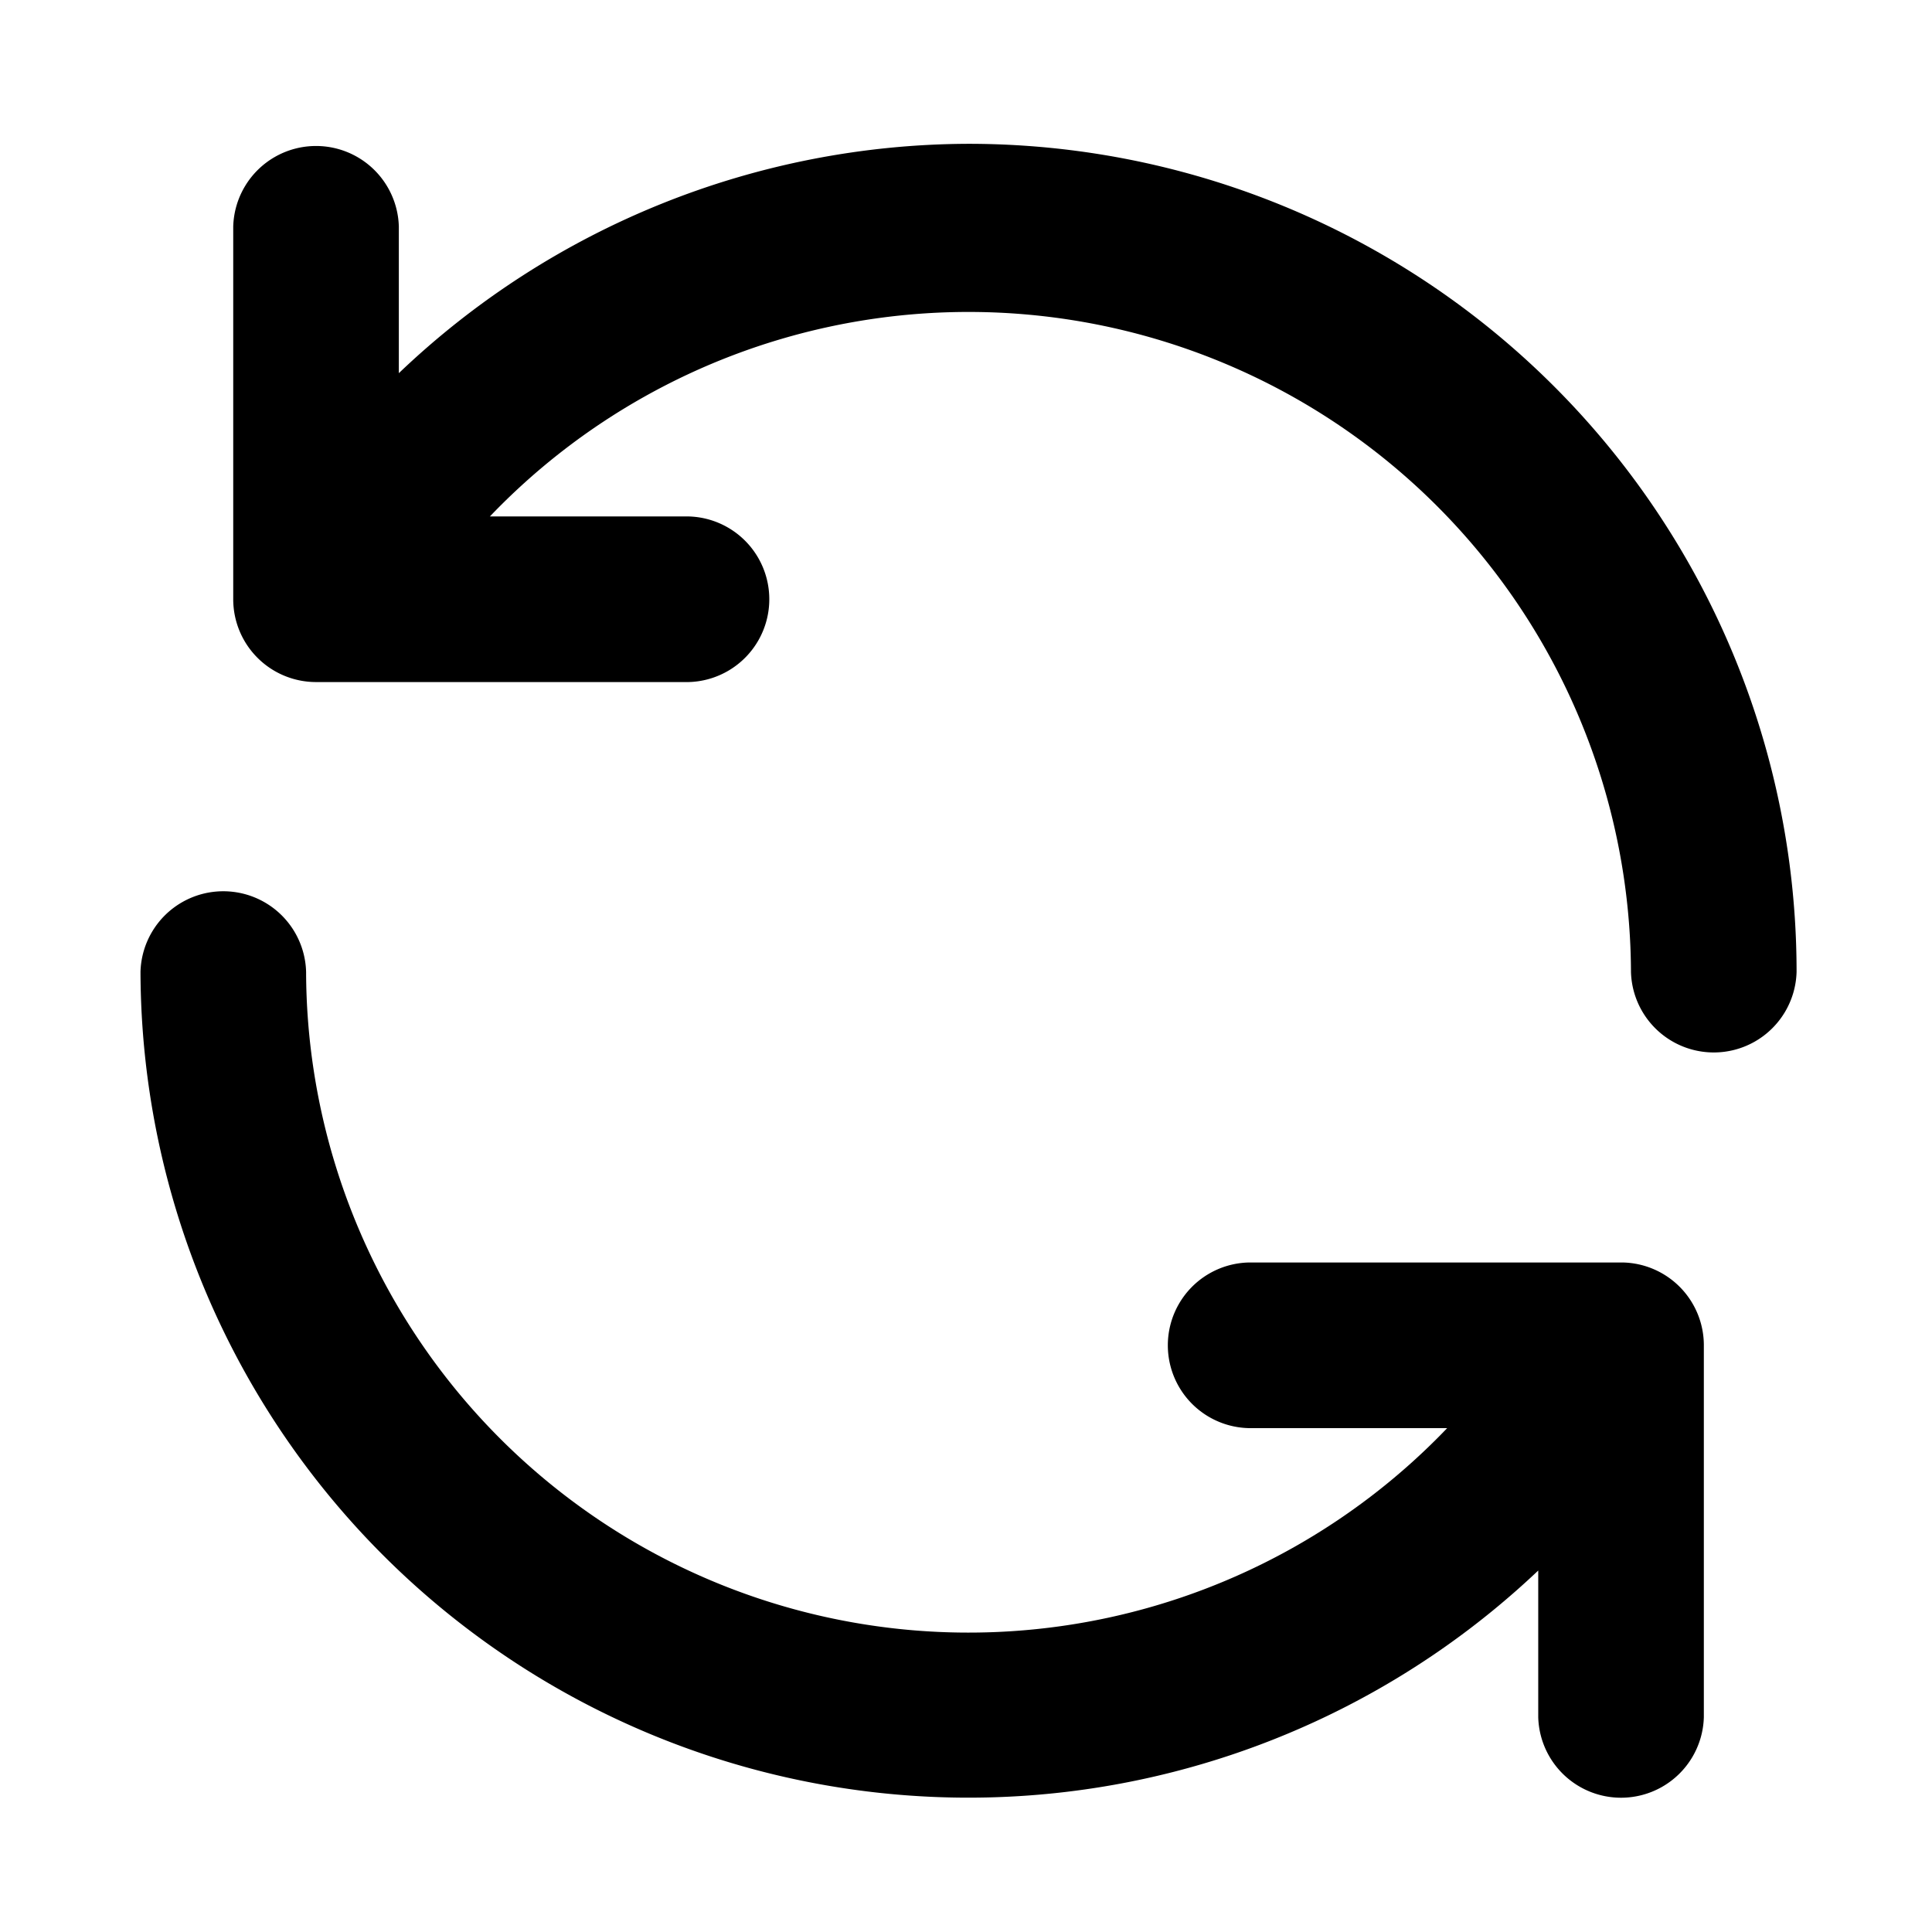 <?xml version="1.0" encoding="UTF-8" standalone="no"?>
<svg
   class="ionicon"
   viewBox="0 0 32 32"
   version="1.1"
   id="svg6"
   sodipodi:docname="rotate.svg"
   inkscape:version="1.1.1 (3bf5ae0d25, 2021-09-20)"
   width="32"
   height="32"
   xmlns:inkscape="http://www.inkscape.org/namespaces/inkscape"
   xmlns:sodipodi="http://sodipodi.sourceforge.net/DTD/sodipodi-0.dtd"
   xmlns="http://www.w3.org/2000/svg"
   xmlns:svg="http://www.w3.org/2000/svg"
   xmlns:rdf="http://www.w3.org/1999/02/22-rdf-syntax-ns#"
   xmlns:cc="http://creativecommons.org/ns#"
   xmlns:dc="http://purl.org/dc/elements/1.1/">
  <defs
     id="defs10" />
  <sodipodi:namedview
     id="namedview8"
     pagecolor="#ffffff"
     bordercolor="#666666"
     borderopacity="1.0"
     inkscape:pageshadow="2"
     inkscape:pageopacity="0.0"
     inkscape:pagecheckerboard="0"
     showgrid="false"
     inkscape:zoom="12.046875"
     inkscape:cx="12.741894"
     inkscape:cy="8.8404669"
     inkscape:window-width="1920"
     inkscape:window-height="1016"
     inkscape:window-x="0"
     inkscape:window-y="0"
     inkscape:window-maximized="1"
     inkscape:current-layer="svg6" />
  <title
     id="title2">Close</title>
  <path
     fill="#6563ff"
     d="m 26.891,20.911 h -6.213 a 1.372,1.372 0 0 0 0,2.743 h 3.292 a 10.972,10.972 0 0 1 -18.9,-7.557 1.372,1.372 0 0 0 -2.743,0 13.715,13.715 0 0 0 23.151,9.916 v 2.428 a 1.372,1.372 0 0 0 2.743,0 V 22.269 A 1.372,1.372 0 0 0 26.891,20.911 Z M 16.042,2.382 A 13.715,13.715 0 0 0 6.606,6.181 v -2.428 a 1.372,1.372 0 0 0 -2.743,0 V 9.925 a 1.372,1.372 0 0 0 1.372,1.372 h 6.172 a 1.372,1.372 0 0 0 0,-2.743 H 8.114 a 10.972,10.972 0 0 1 18.9,7.543 1.372,1.372 0 0 0 2.743,0 A 13.715,13.715 0 0 0 16.042,2.382 Z"
     id="path2"
     style="stroke-width:1;fill:#000000;fill-opacity:1" />
</svg>

